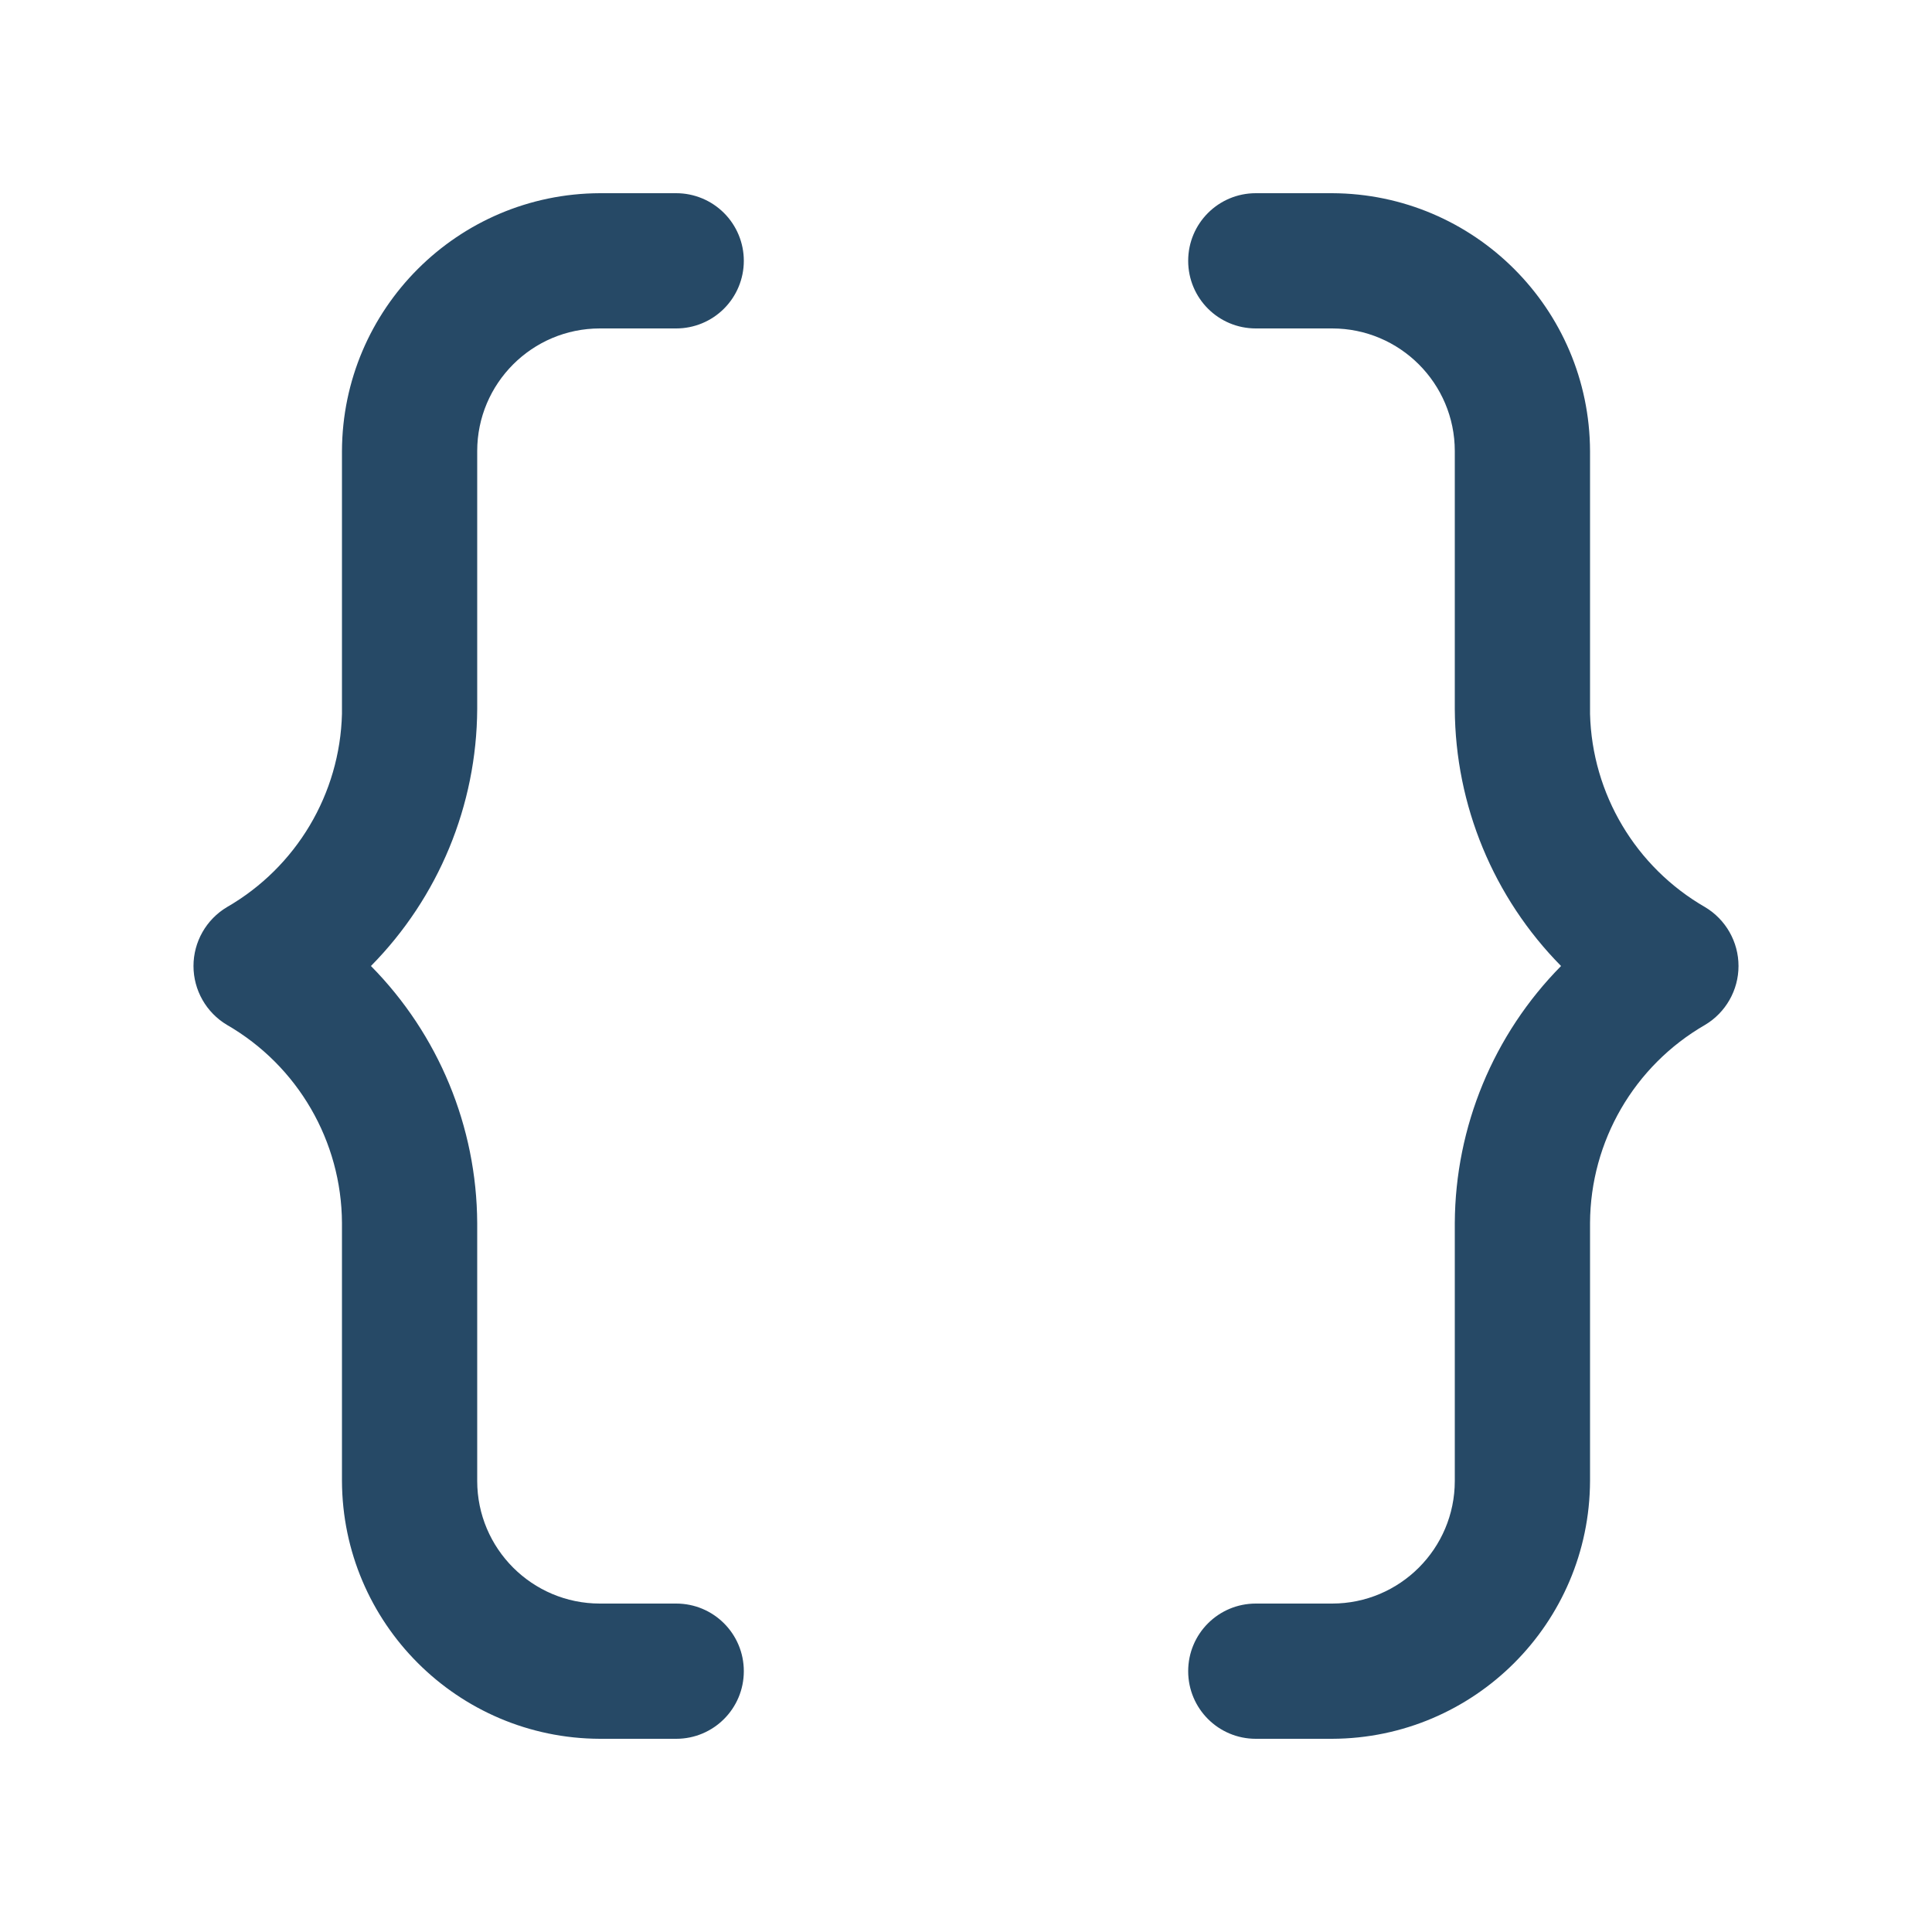 <svg xmlns="http://www.w3.org/2000/svg" width="20" height="20" viewBox="0 0 20 20">
  <path fill="#264966" d="M4.94,7.34 C4.935,8.336 4.54,9.291 3.84,10 C4.54,10.709 4.935,11.664 4.94,12.66 L4.94,15.33 C4.94,16.031 5.509,16.6 6.21,16.6 L7,16.6 C7.387,16.6 7.7,16.913 7.7,17.3 C7.7,17.687 7.387,18 7,18 L6.21,18 C4.738,17.995 3.545,16.802 3.54,15.33 L3.54,12.66 C3.536,11.814 3.083,11.033 2.35,10.61 C2.135,10.482 2.003,10.25 2.003,10 C2.003,9.75 2.135,9.518 2.35,9.39 C3.068,8.976 3.519,8.218 3.54,7.39 L3.54,4.67 C3.545,3.198 4.738,2.005 6.21,2 L7,2 C7.186,2 7.364,2.074 7.495,2.205 C7.626,2.336 7.7,2.514 7.7,2.7 C7.7,2.886 7.626,3.064 7.495,3.195 C7.364,3.326 7.186,3.4 7,3.4 L6.21,3.4 C5.509,3.4 4.94,3.969 4.94,4.67 L4.94,7.34 Z M17.65,9.39 C16.932,8.976 16.481,8.218 16.46,7.39 L16.46,4.67 C16.455,3.198 15.262,2.005 13.79,2 L13,2 C12.613,2 12.3,2.313 12.3,2.7 C12.3,3.087 12.613,3.4 13,3.4 L13.79,3.4 C14.491,3.4 15.06,3.969 15.06,4.67 L15.06,7.34 C15.065,8.336 15.46,9.291 16.16,10 C15.46,10.709 15.065,11.664 15.06,12.66 L15.06,15.33 C15.06,16.031 14.491,16.6 13.79,16.6 L13,16.6 C12.613,16.6 12.3,16.913 12.3,17.3 C12.3,17.687 12.613,18 13,18 L13.79,18 C15.262,17.995 16.455,16.802 16.46,15.33 L16.46,12.66 C16.464,11.814 16.917,11.033 17.65,10.61 C17.865,10.482 17.997,10.25 17.997,10 C17.997,9.75 17.865,9.518 17.65,9.39 L17.65,9.39 Z"/>
</svg>

